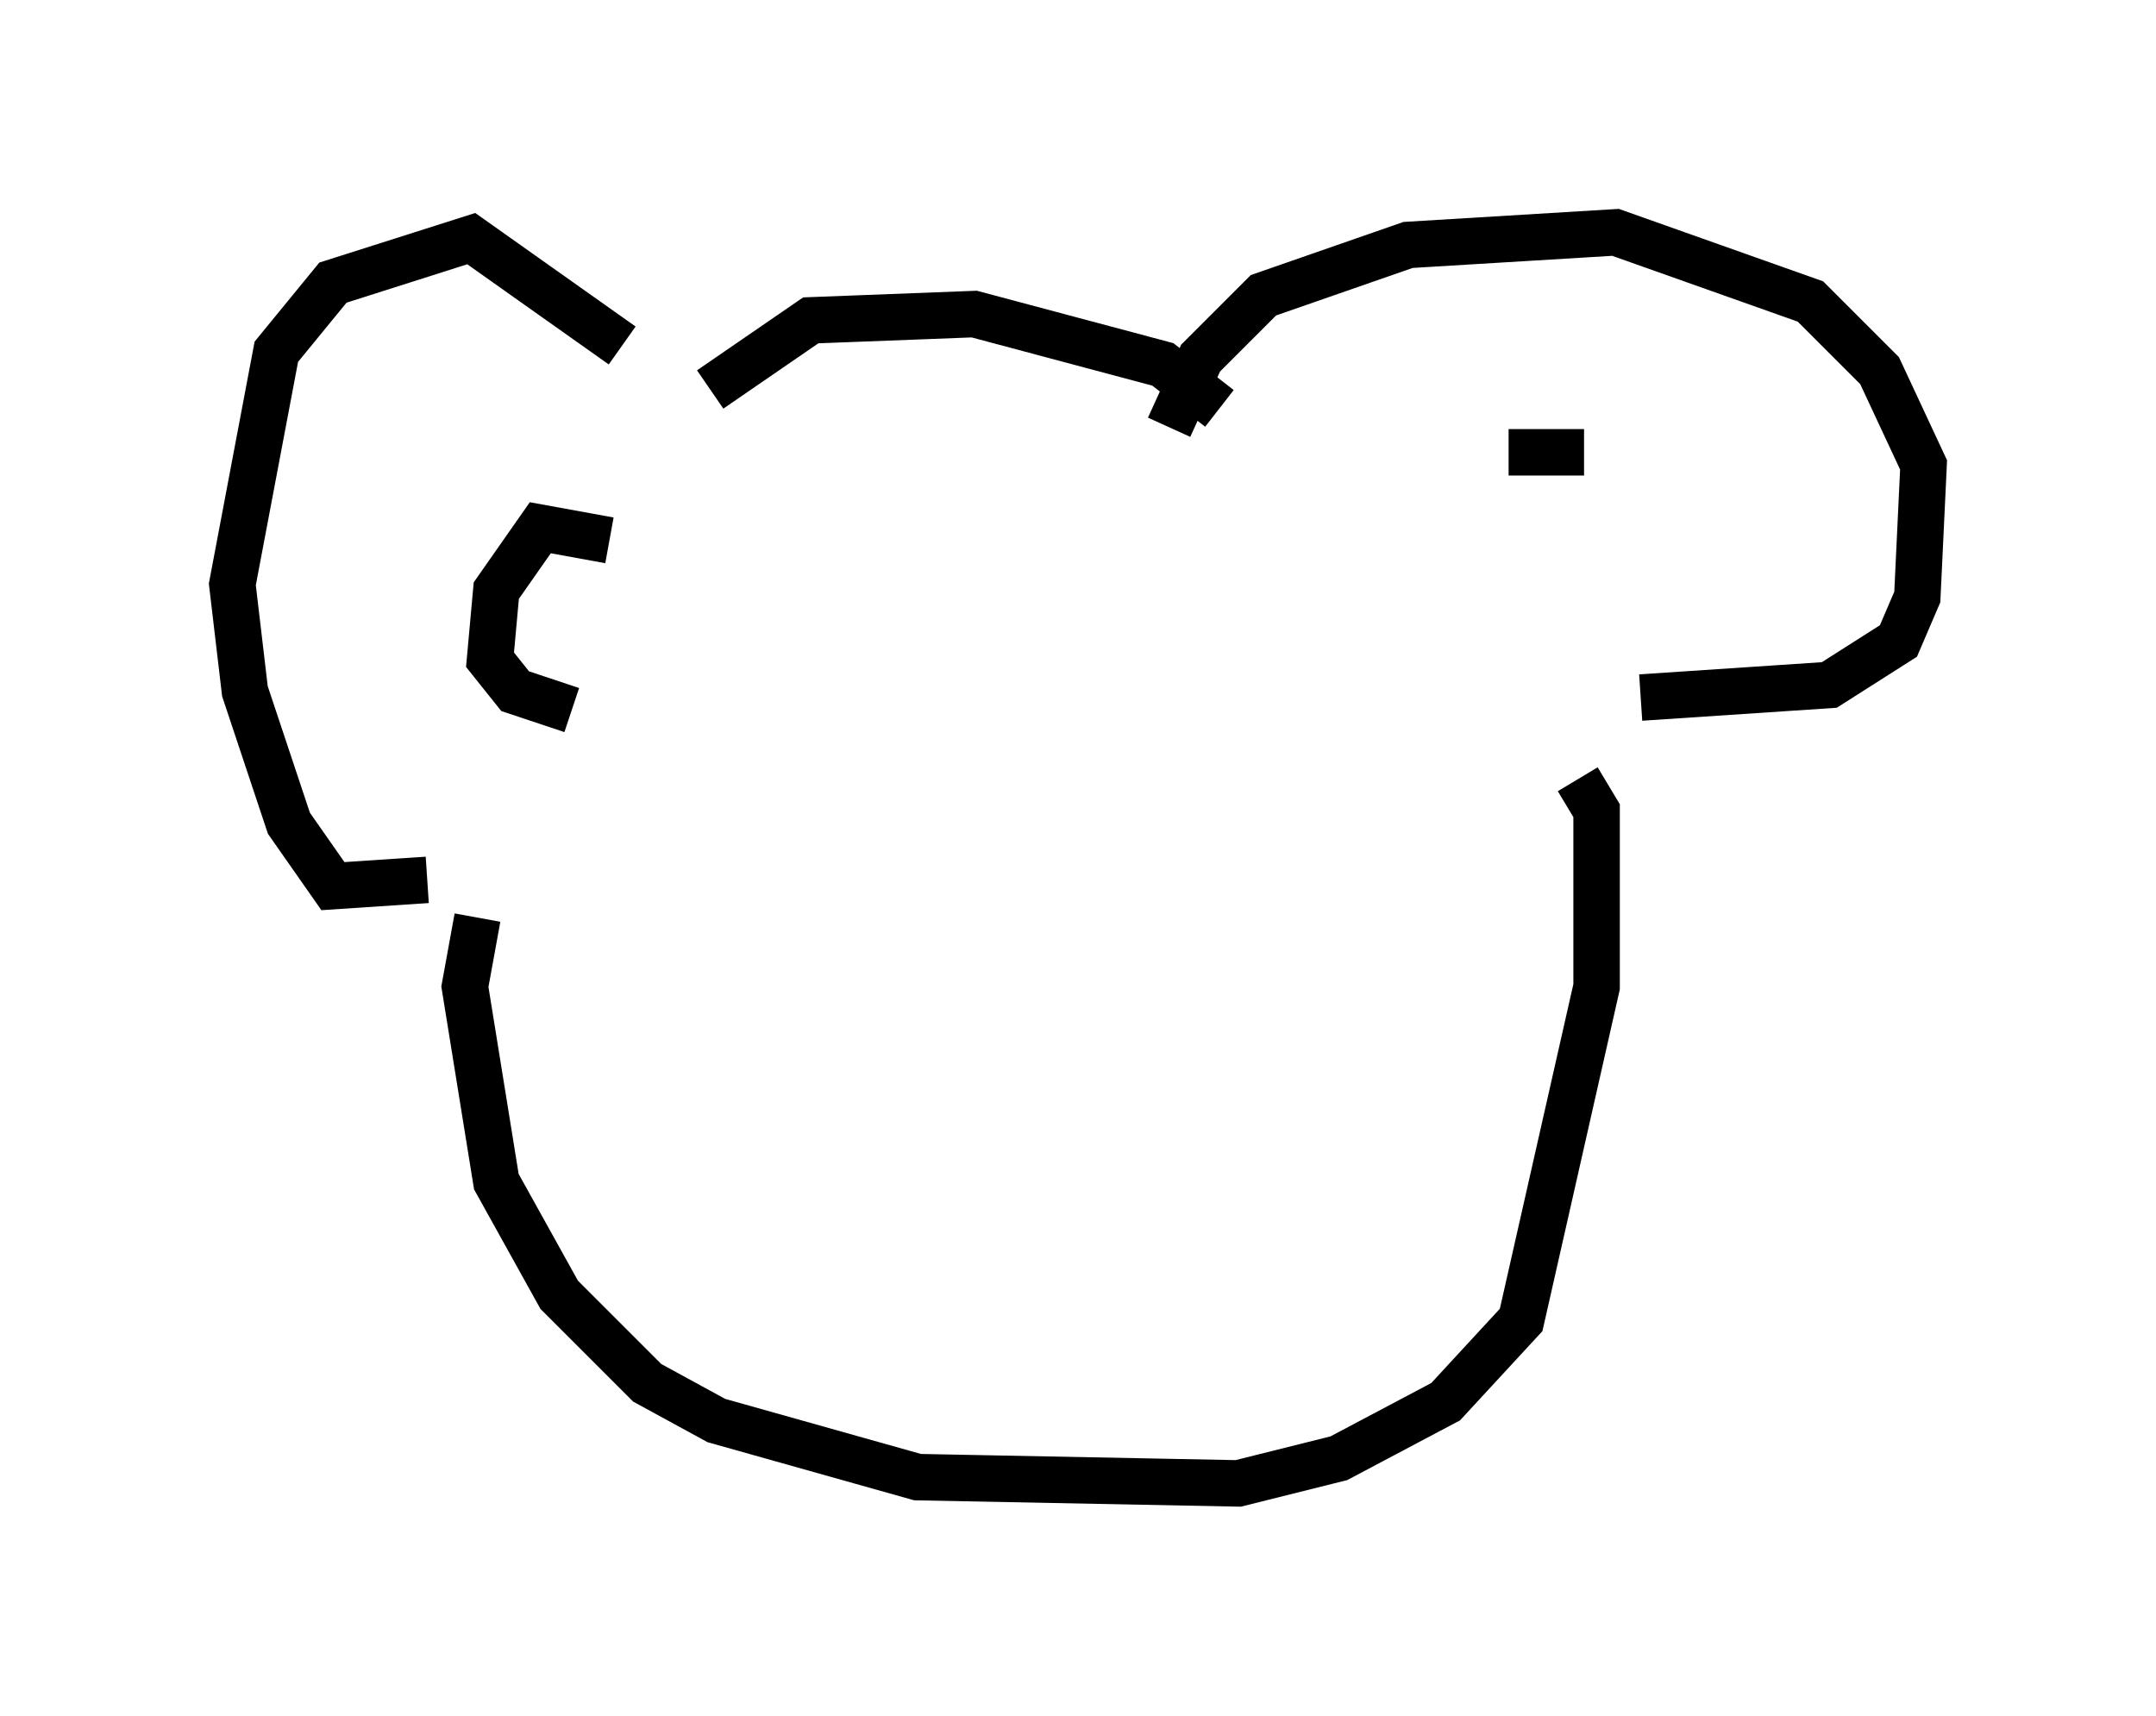<?xml version="1.0" encoding="utf-8" ?>
<svg baseProfile="full" height="36.928" version="1.1" width="46.4" xmlns="http://www.w3.org/2000/svg" xmlns:ev="http://www.w3.org/2001/xml-events" xmlns:xlink="http://www.w3.org/1999/xlink"><defs /><rect fill="white" height="36.928" width="46.4" x="0" y="0" /><path d="M14.202, 7.571 m-0.812, -0.135 l-3.248, -2.3 -2.977, 0.947 l-1.218, 1.488 -0.947, 5.007 l0.271, 2.3 0.947, 2.842 l0.947, 1.353 2.03, -0.135 m6.089, -10.555 l2.165, -1.488 3.518, -0.135 l4.059, 1.083 1.218, 0.947 m-1.083, 0.406 l0.677, -1.488 1.353, -1.353 l3.112, -1.083 4.465, -0.271 l4.195, 1.488 1.488, 1.488 l0.947, 2.03 -0.135, 2.842 l-0.406, 0.947 -1.488, 0.947 l-4.059, 0.271 m-25.034, 4.736 l-0.271, 1.488 0.677, 4.195 l1.353, 2.436 1.894, 1.894 l1.488, 0.812 4.33, 1.218 l6.901, 0.135 2.165, -0.541 l2.3, -1.218 1.624, -1.759 l1.624, -7.172 0.0, -3.789 l-0.406, -0.677 m-20.839, -5.142 l-1.488, -0.271 -0.947, 1.353 l-0.135, 1.488 0.541, 0.677 l1.218, 0.406 m20.162, -5.548 l1.624, 0.0 " fill="none" stroke="black" stroke-width="1" /></svg>